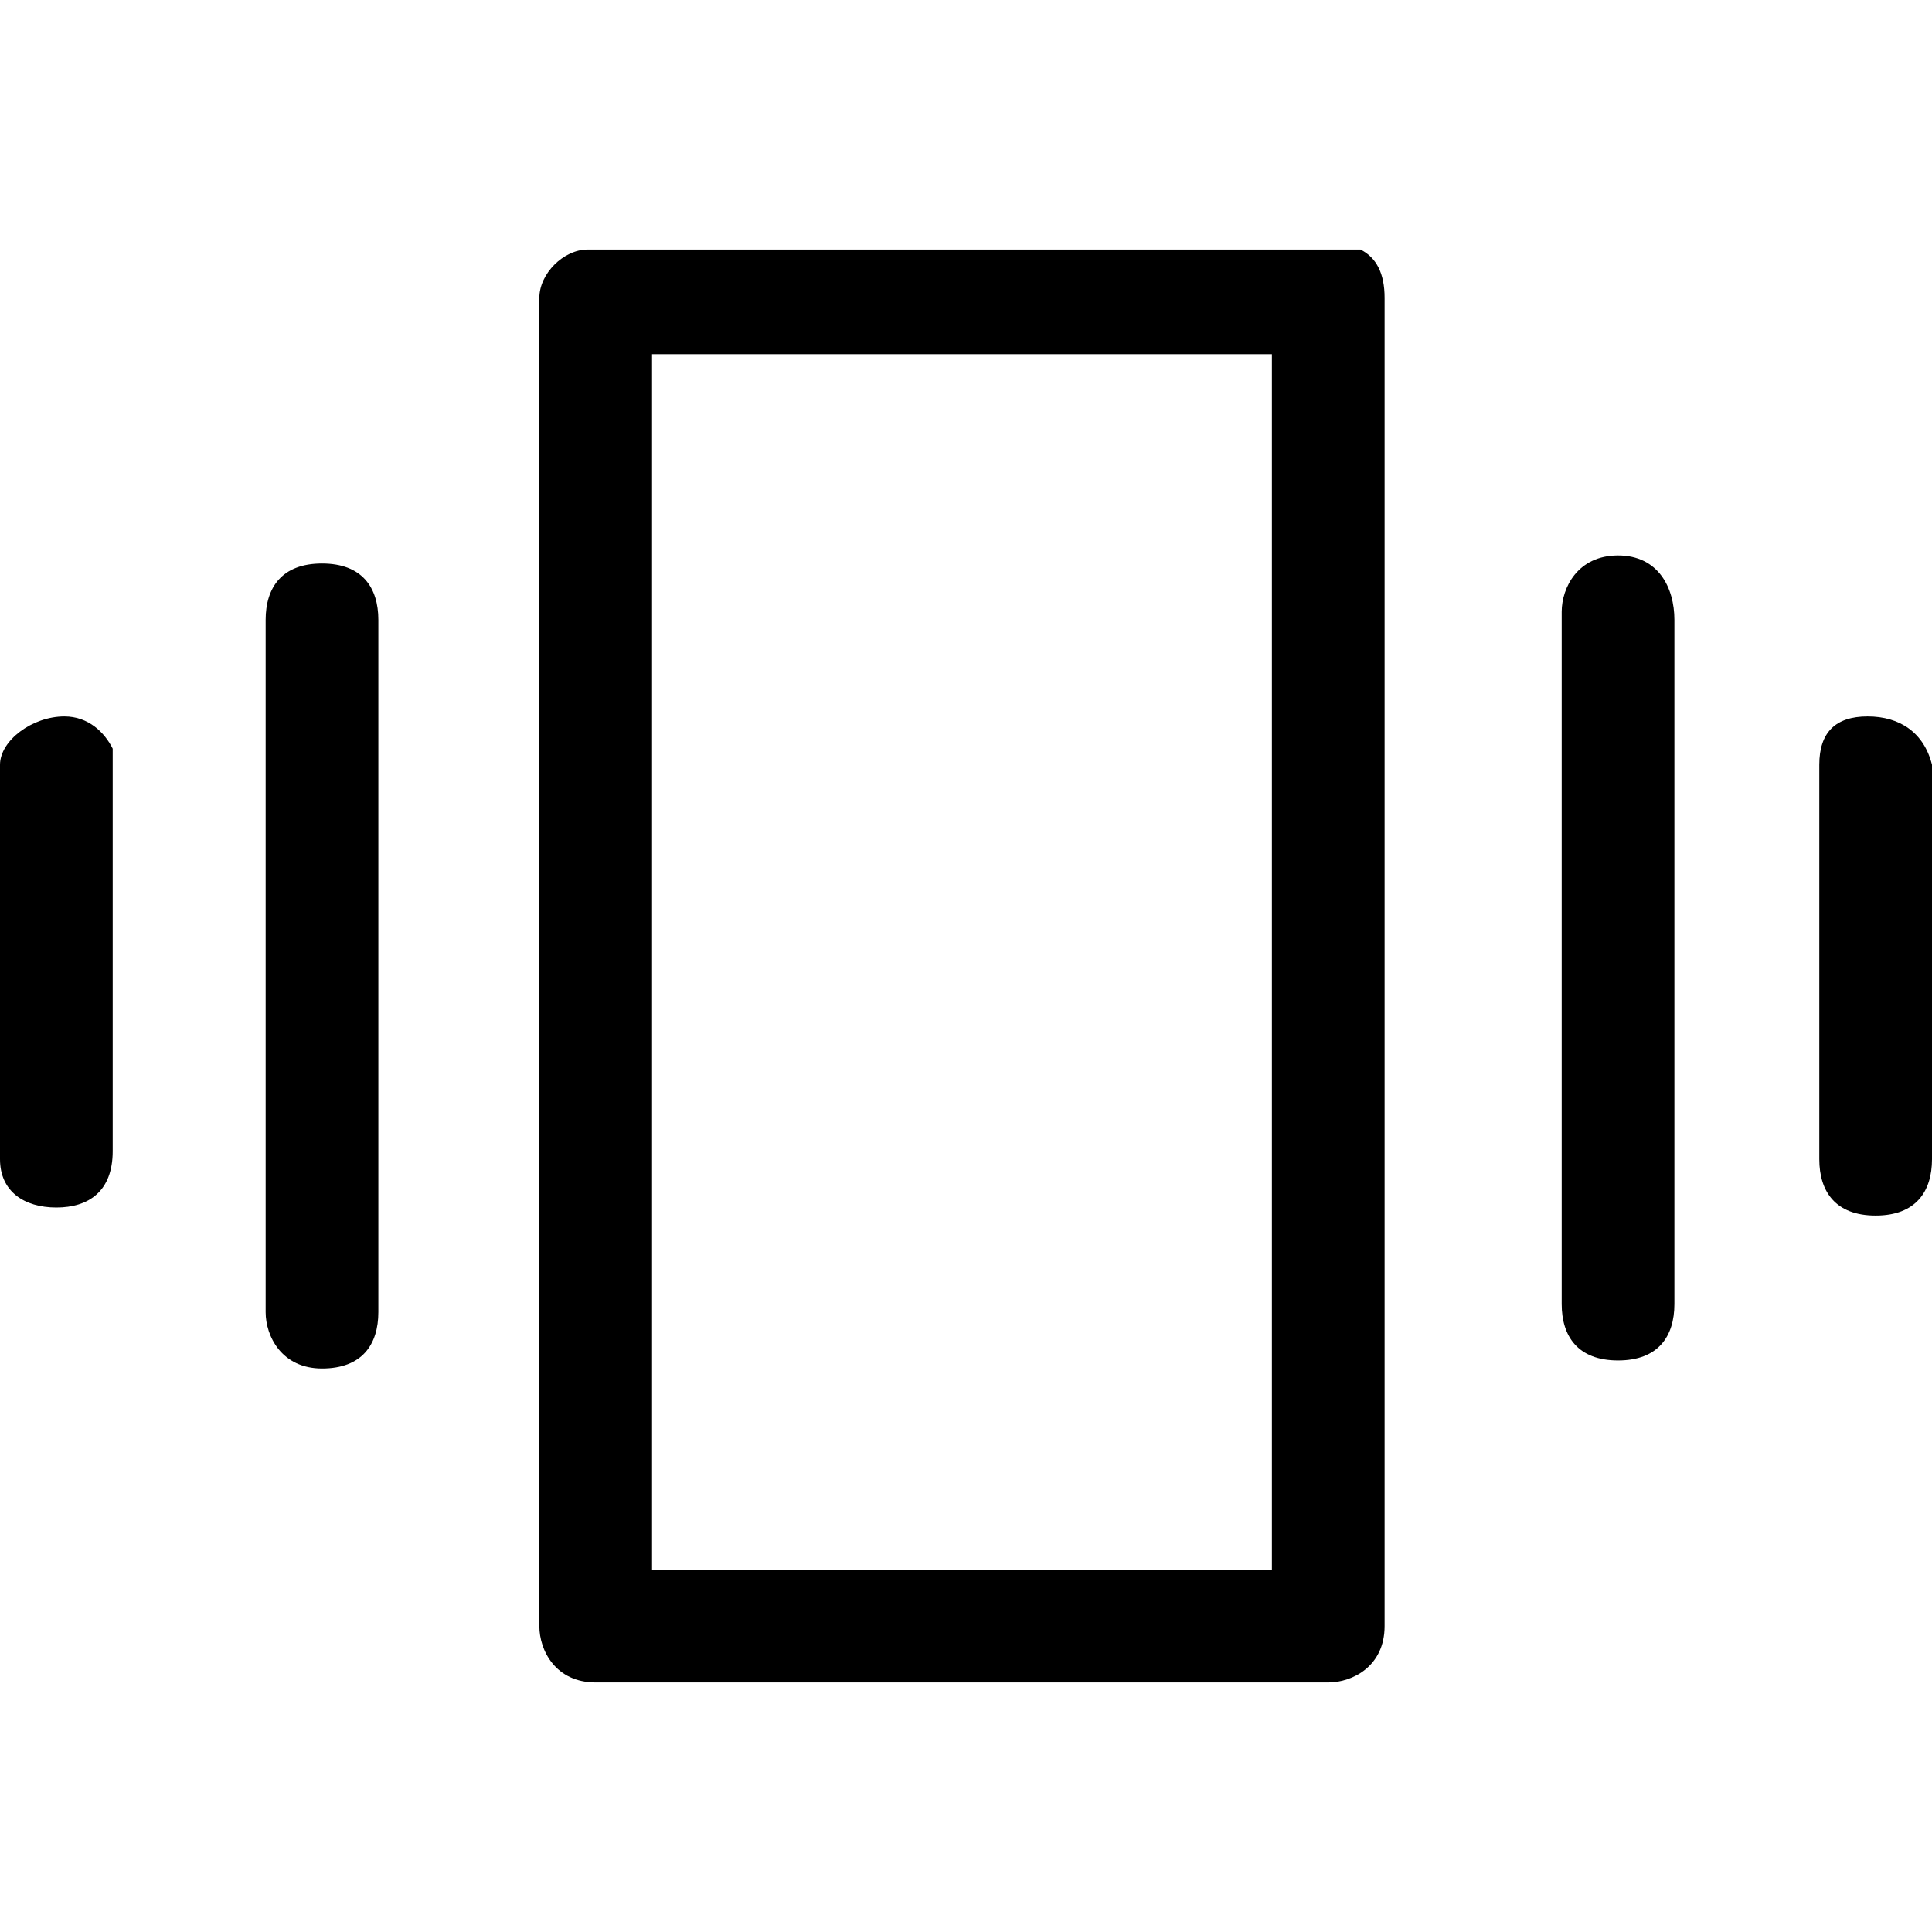 <?xml version="1.0" encoding="utf-8"?>
<!-- Generator: Adobe Illustrator 21.1.0, SVG Export Plug-In . SVG Version: 6.00 Build 0)  -->
<svg version="1.1" id="Layer_1" xmlns="http://www.w3.org/2000/svg" xmlns:xlink="http://www.w3.org/1999/xlink" x="0px" y="0px"
	 viewBox="0 0 24 24" style="enable-background:new 0 0 24 24;" xml:space="preserve">
<path d="M4.7,7.7v8.6C4.7,16.7,4.5,17,4,17c-0.5,0-0.7-0.4-0.7-0.7V7.7c0-0.4,0.2-0.7,0.7-0.7S4.7,7.3,4.7,7.7z M0.8,8.9
	C0.4,8.9,0,9.2,0,9.5v4.9c0,0.4,0.3,0.6,0.7,0.6c0.4,0,0.7-0.2,0.7-0.7V9.4l0-0.1C1.3,9.1,1.1,8.9,0.8,8.9z M24,9.5
	c-0.1-0.4-0.4-0.6-0.8-0.6c-0.4,0-0.6,0.2-0.6,0.6v4.9c0,0.4,0.2,0.7,0.7,0.7c0.5,0,0.7-0.3,0.7-0.7L24,9.5L24,9.5z M20.1,6.9
	c-0.5,0-0.7,0.4-0.7,0.7v8.6c0,0.4,0.2,0.7,0.7,0.7c0.5,0,0.7-0.3,0.7-0.7V7.7C20.8,7.3,20.6,6.9,20.1,6.9z M17.2,3.7v16.5
	c0,0.5-0.4,0.7-0.7,0.7H7.4c-0.5,0-0.7-0.4-0.7-0.7V3.7c0-0.3,0.3-0.6,0.6-0.6v0l9.6,0C17.1,3.2,17.2,3.4,17.2,3.7z M8.1,4.4v15.1
	h7.7V4.4H8.1z"/>
</svg>
